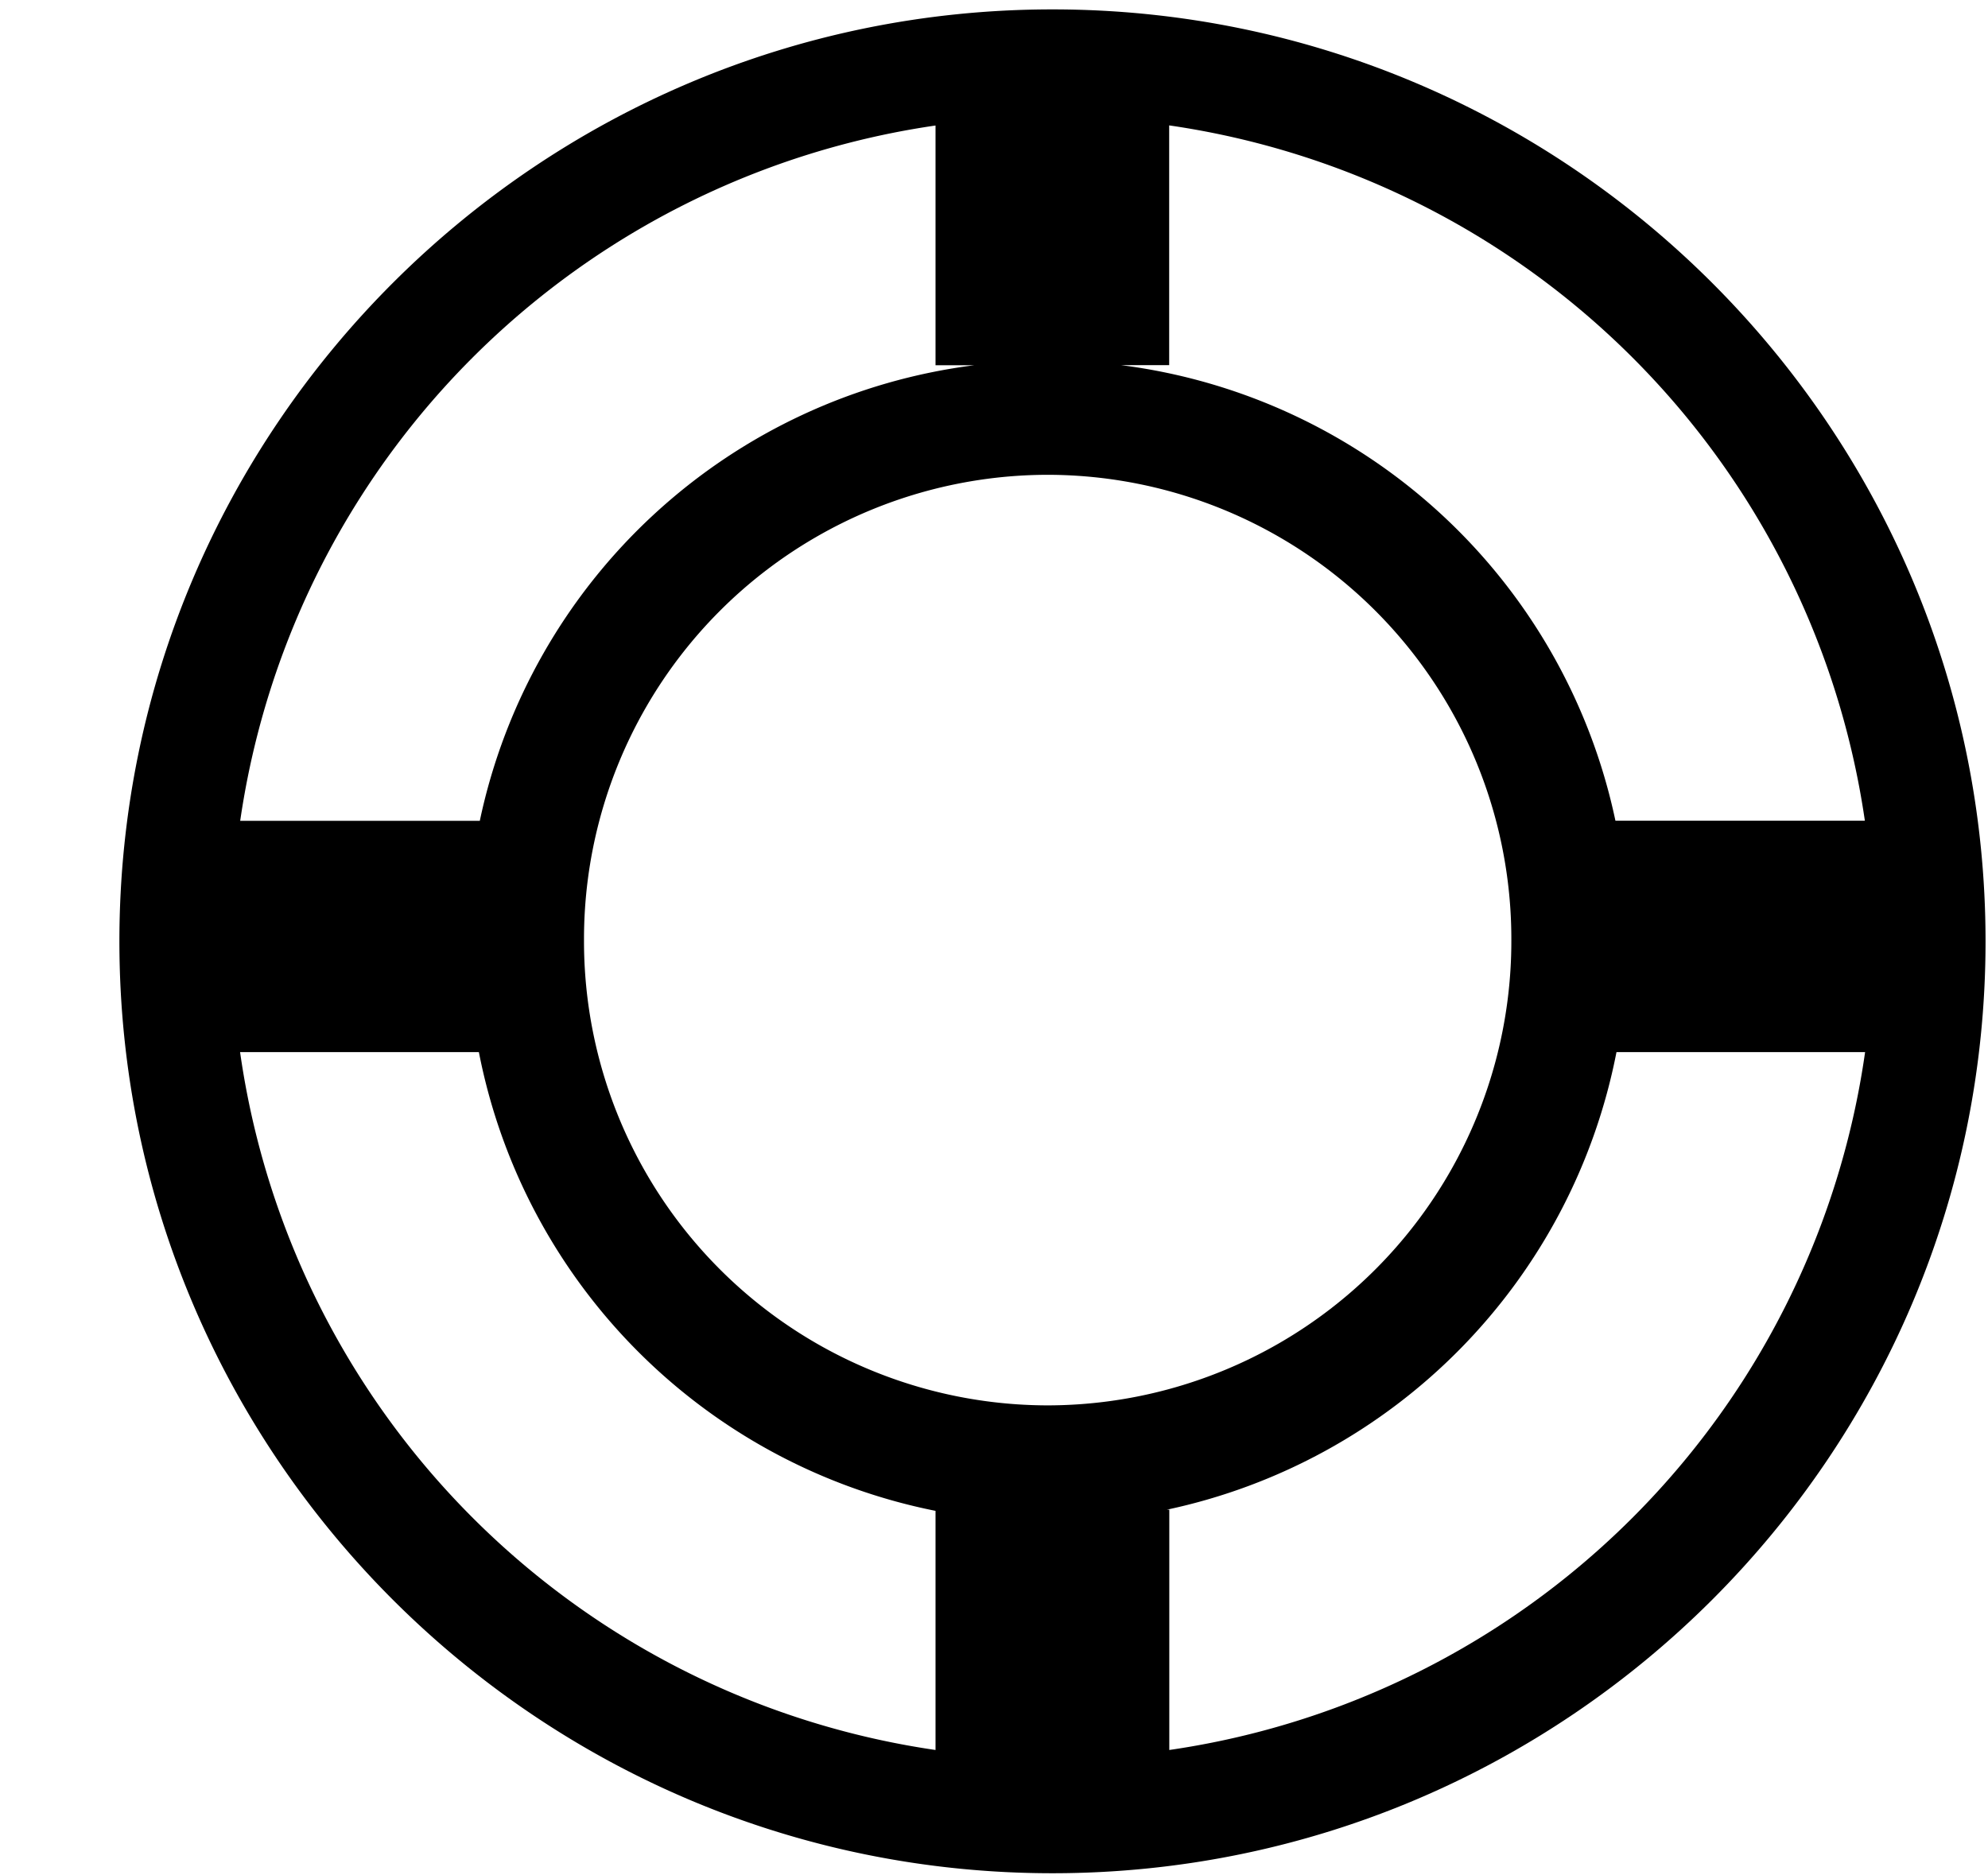 <svg xmlns="http://www.w3.org/2000/svg" width="3em" height="2.83em" viewBox="0 0 17 16"><path fill="currentColor" fill-rule="evenodd" d="M9 .062c-4.398 0-7.979 3.576-7.979 7.969c0 4.395 3.581 7.97 7.979 7.97c4.4 0 7.979-3.575 7.979-7.97C16.979 3.638 13.4.062 9 .062M15.947 7h-2.133a4.96 4.96 0 0 0-4.229-3.896h.413v-2.05A7.03 7.03 0 0 1 15.947 7M4.994 8.021a3.97 3.97 0 0 1 3.965-3.979a3.97 3.97 0 0 1 3.965 3.979A3.97 3.97 0 0 1 8.959 12a3.97 3.97 0 0 1-3.965-3.979M8 1.055v2.05h.332a4.96 4.96 0 0 0-4.229 3.896H2.054A7.03 7.03 0 0 1 8 1.055M2.053 8.979h2.042A4.97 4.97 0 0 0 8 12.902v2.045a7.03 7.03 0 0 1-5.947-5.968m7.946 5.968v-2.055h-.021a4.97 4.97 0 0 0 3.845-3.913h2.126a7.03 7.03 0 0 1-5.95 5.968"/></svg>